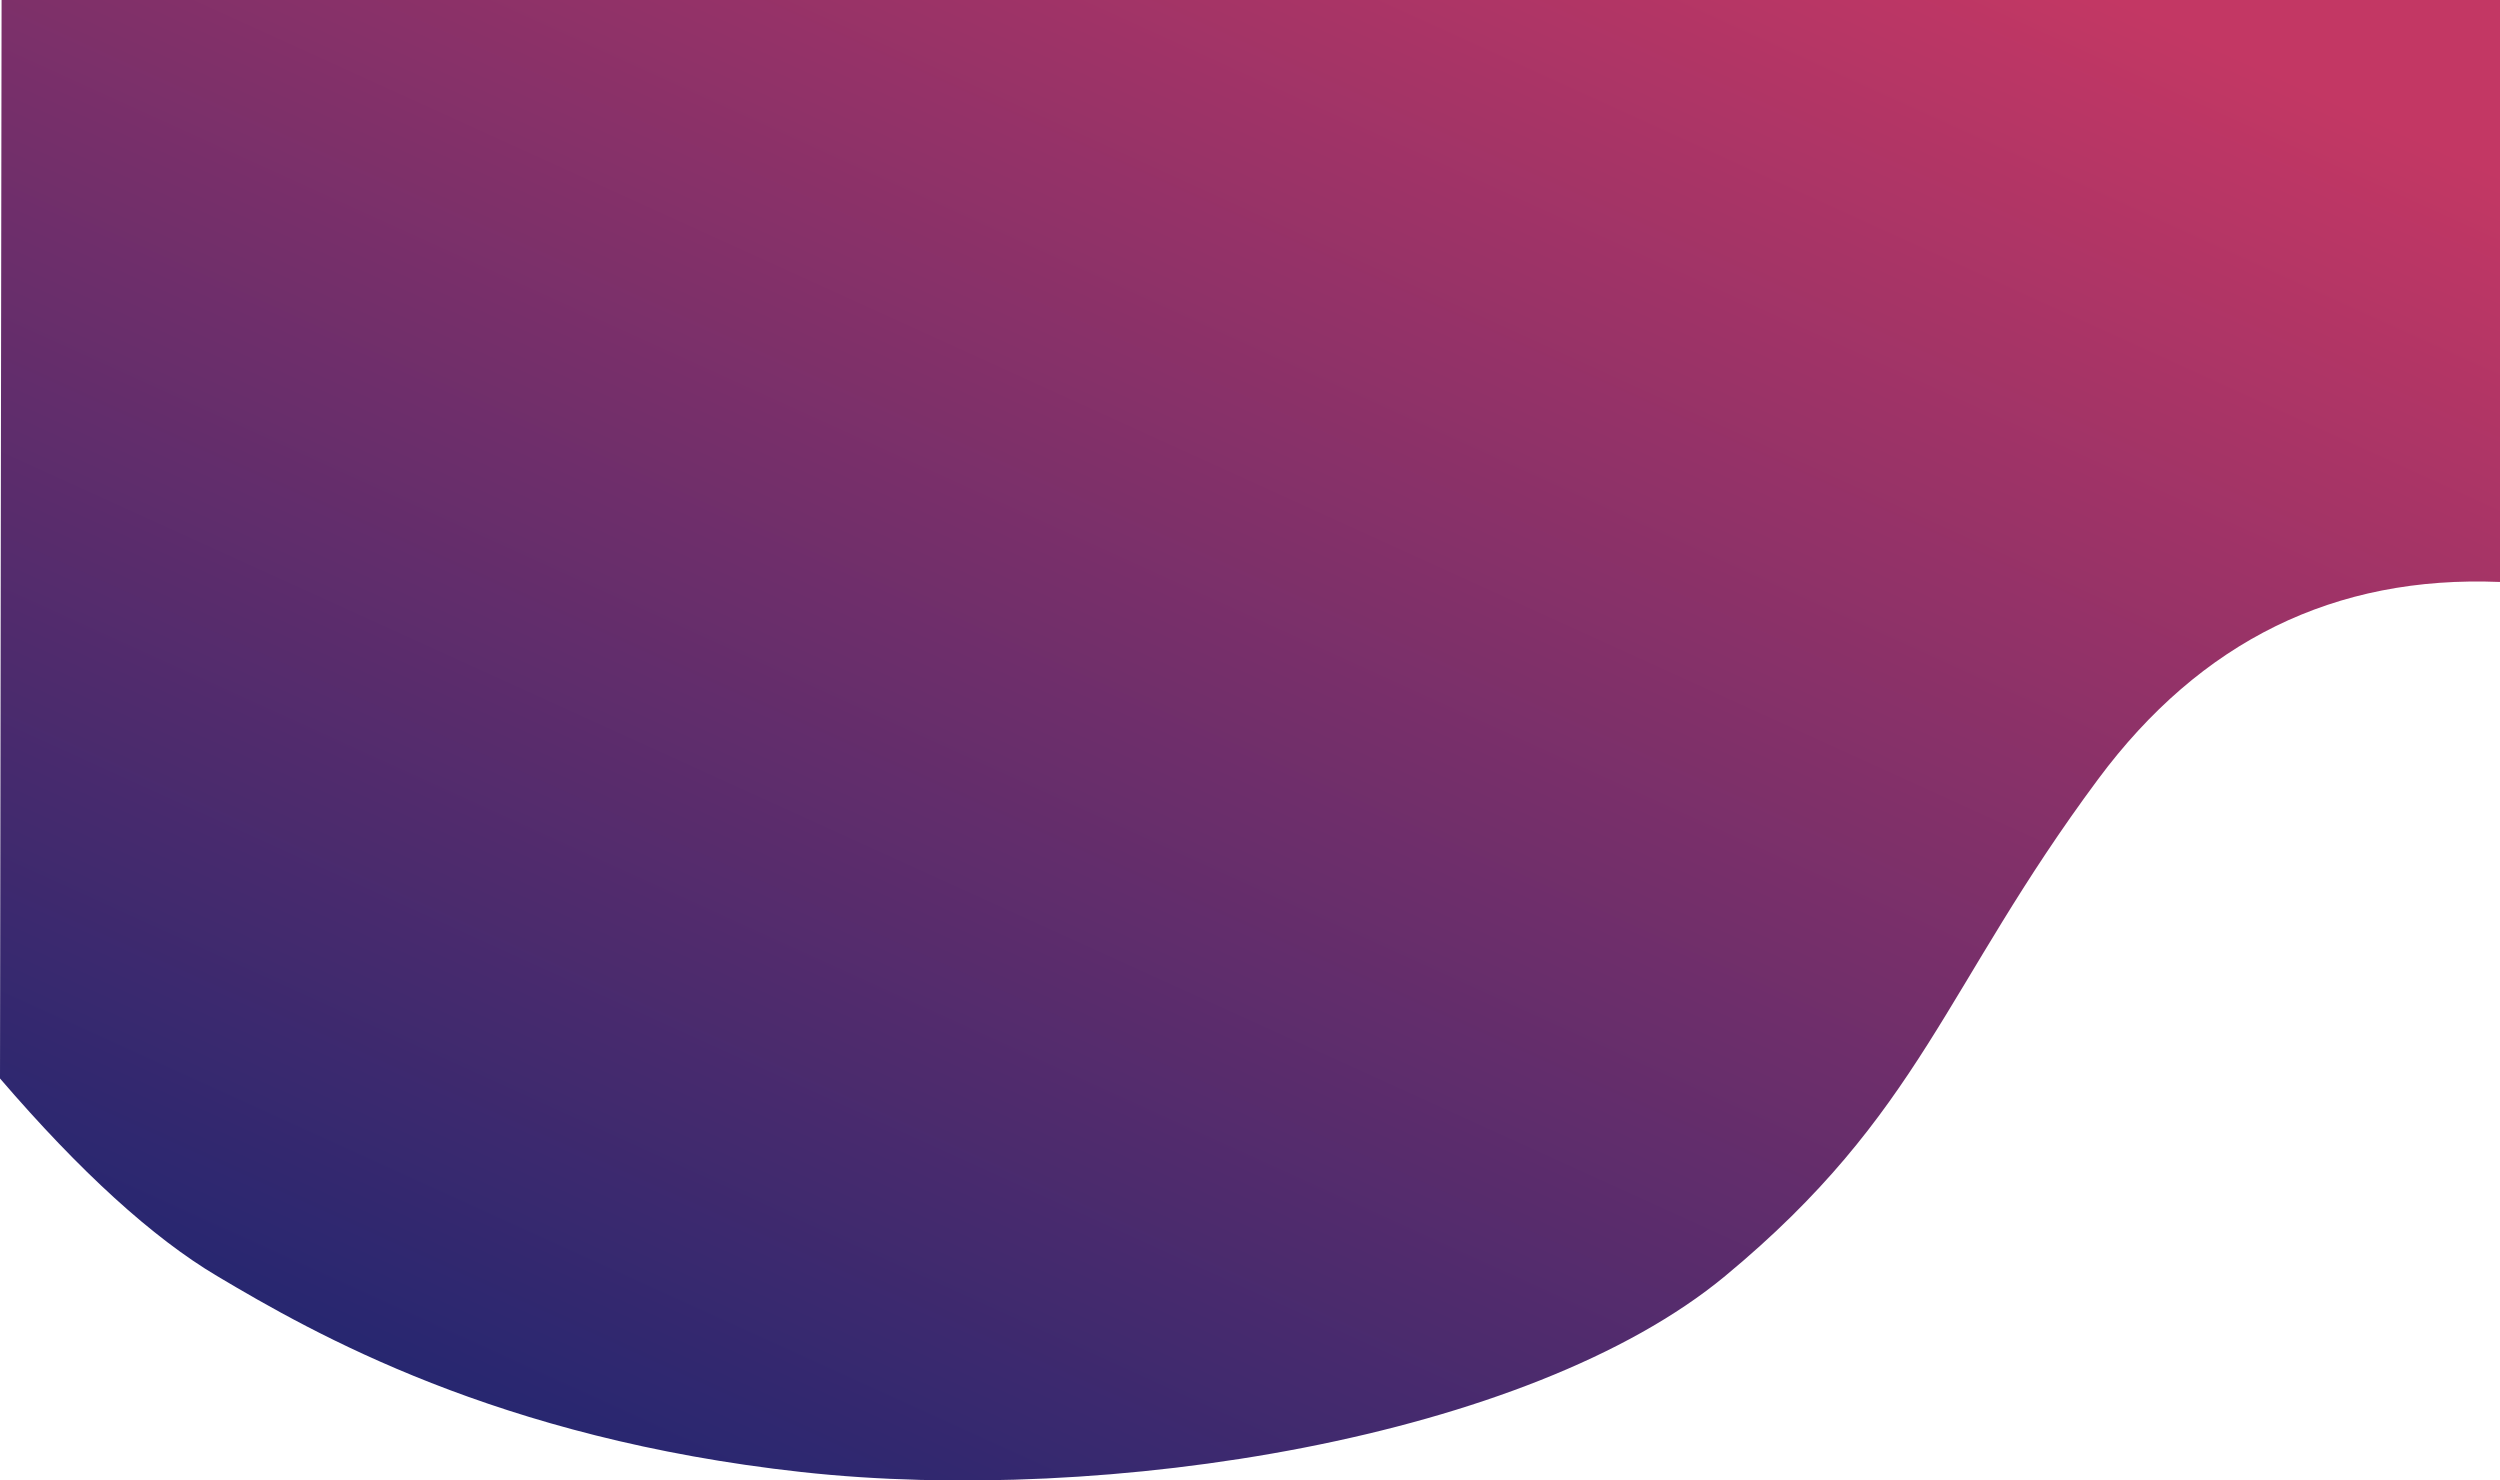 <?xml version="1.0" encoding="UTF-8"?>
<svg width="1920px" height="1137px" viewBox="0 0 1920 1137" version="1.1" xmlns="http://www.w3.org/2000/svg" xmlns:xlink="http://www.w3.org/1999/xlink">
    <!-- Generator: Sketch 51.3 (57544) - http://www.bohemiancoding.com/sketch -->
    <title>Path 24</title>
    <desc>Created with Sketch.</desc>
    <defs>
        <linearGradient x1="86.995%" y1="1.38%" x2="12.557%" y2="98.006%" id="linearGradient-1">
            <stop stop-color="#C33764" offset="0%"></stop>
            <stop stop-color="#1D2671" offset="100%"></stop>
        </linearGradient>
    </defs>
    <g id="Page-2" stroke="none" stroke-width="1" fill="none" fill-rule="evenodd">
        <path d="M0,828.257 C61.645,899.995 117.203,950.568 166.673,979.976 C240.877,1024.089 381.818,1104.771 615.538,1130.516 C849.258,1156.261 1173.697,1105.192 1324.929,979.976 C1476.161,854.761 1493.034,757.711 1611.339,598.43 C1690.209,492.243 1793.096,441.75 1920,446.95 L1920,0 L1.219,0 L0,828.257 Z" id="Path-24" fill="url(#linearGradient-1)"></path>
    </g>
</svg>
